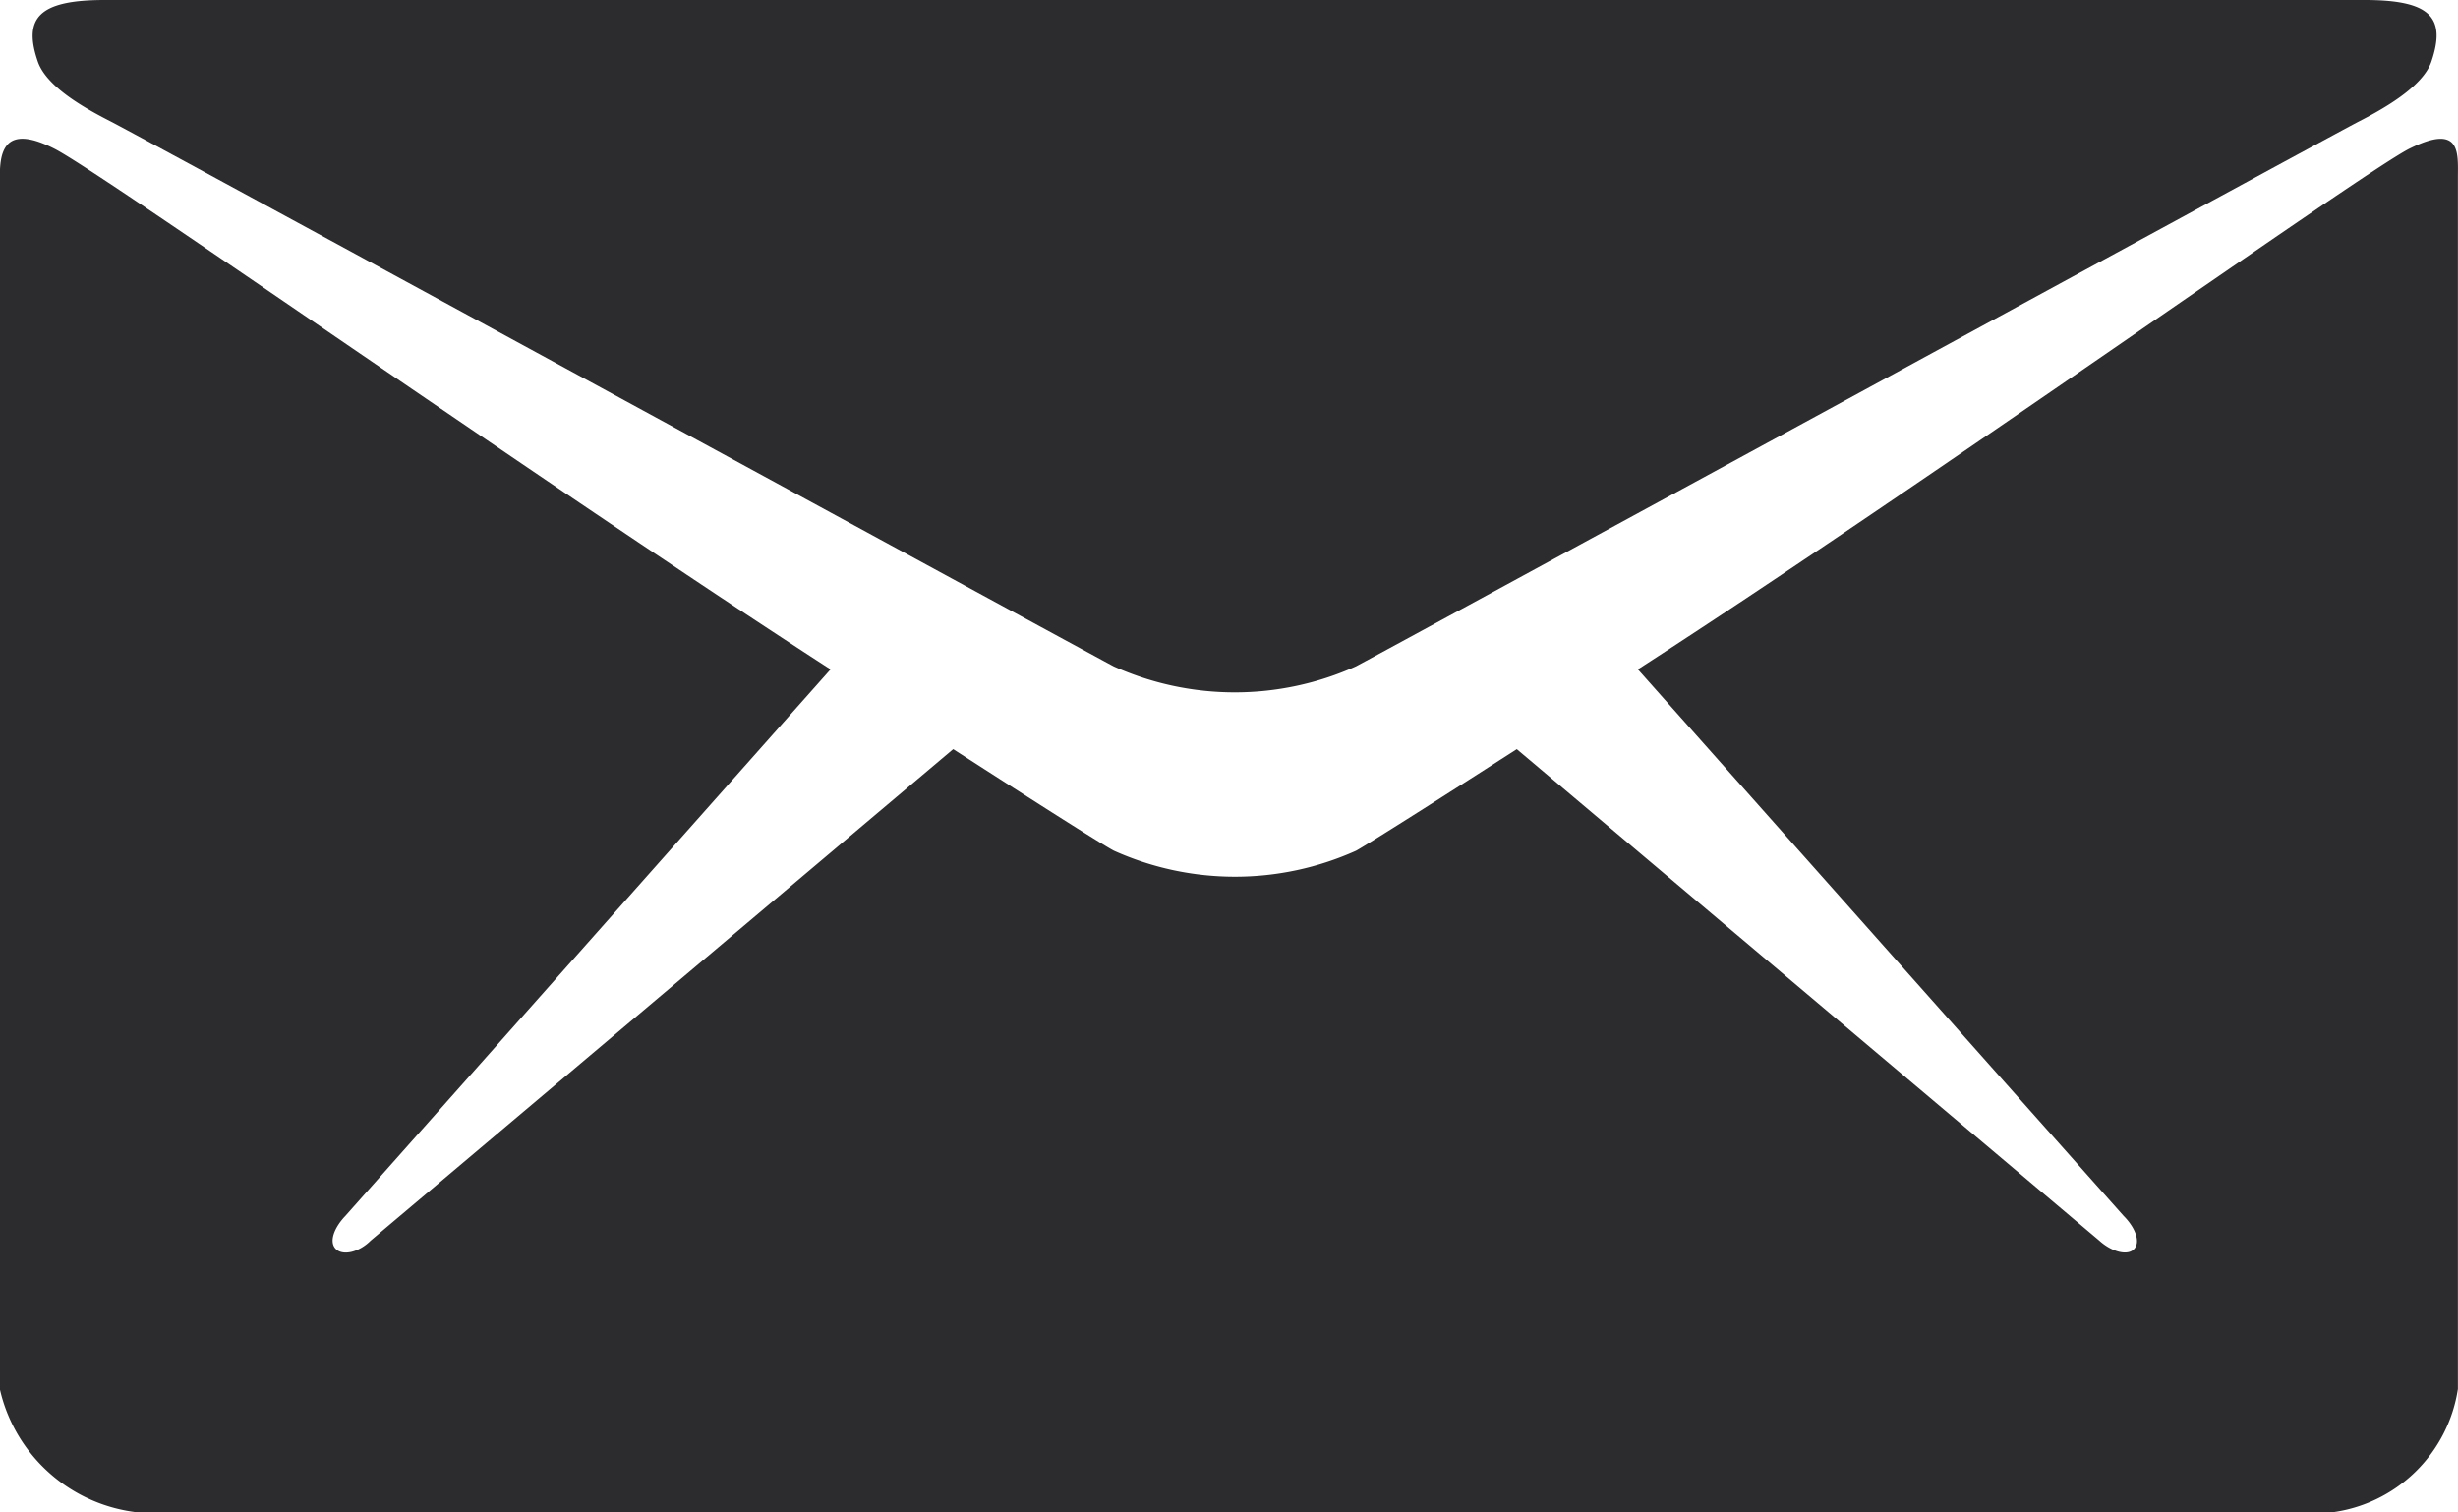 <svg xmlns="http://www.w3.org/2000/svg" width="25.452" height="15.662" viewBox="0 0 25.452 15.662">
    <defs>
        <style>
            .cls-1{fill:#2c2c2e}
        </style>
    </defs>
    <g id="iconfinder_icon-email_211660" transform="translate(-48 -128)">
        <path id="Path_6141" d="M54.418 129.266c.673.355 10.021 5.451 10.37 5.635a3.057 3.057 0 0 0 2.508 0c.349-.184 9.7-5.28 10.37-5.635.251-.128.673-.361.765-.624.159-.465-.012-.642-.691-.642h-23.4c-.679 0-.85.184-.691.642.096.27.518.496.769.624z" class="cls-1" transform="translate(-5.256)"/>
        <path id="Path_6142" d="M72.944 151.572c-.5.257-5 3.463-7.984 5.39l5.029 5.659c.122.122.177.269.11.343s-.232.031-.361-.086l-6.032-5.09c-.912.587-1.554.991-1.664 1.052a3.056 3.056 0 0 1-2.508 0c-.116-.061-.753-.465-1.664-1.052l-6.032 5.09c-.122.122-.288.159-.361.086s-.018-.22.1-.343l5.023-5.659c-2.98-1.927-7.531-5.133-8.033-5.39-.538-.275-.569.049-.569.3v12.542a1.652 1.652 0 0 0 1.438 1.279h22.7a1.519 1.519 0 0 0 1.315-1.279v-12.543c0-.256.037-.571-.507-.299z" class="cls-1" transform="translate(0 -22.03)"/>
    </g>
</svg>

